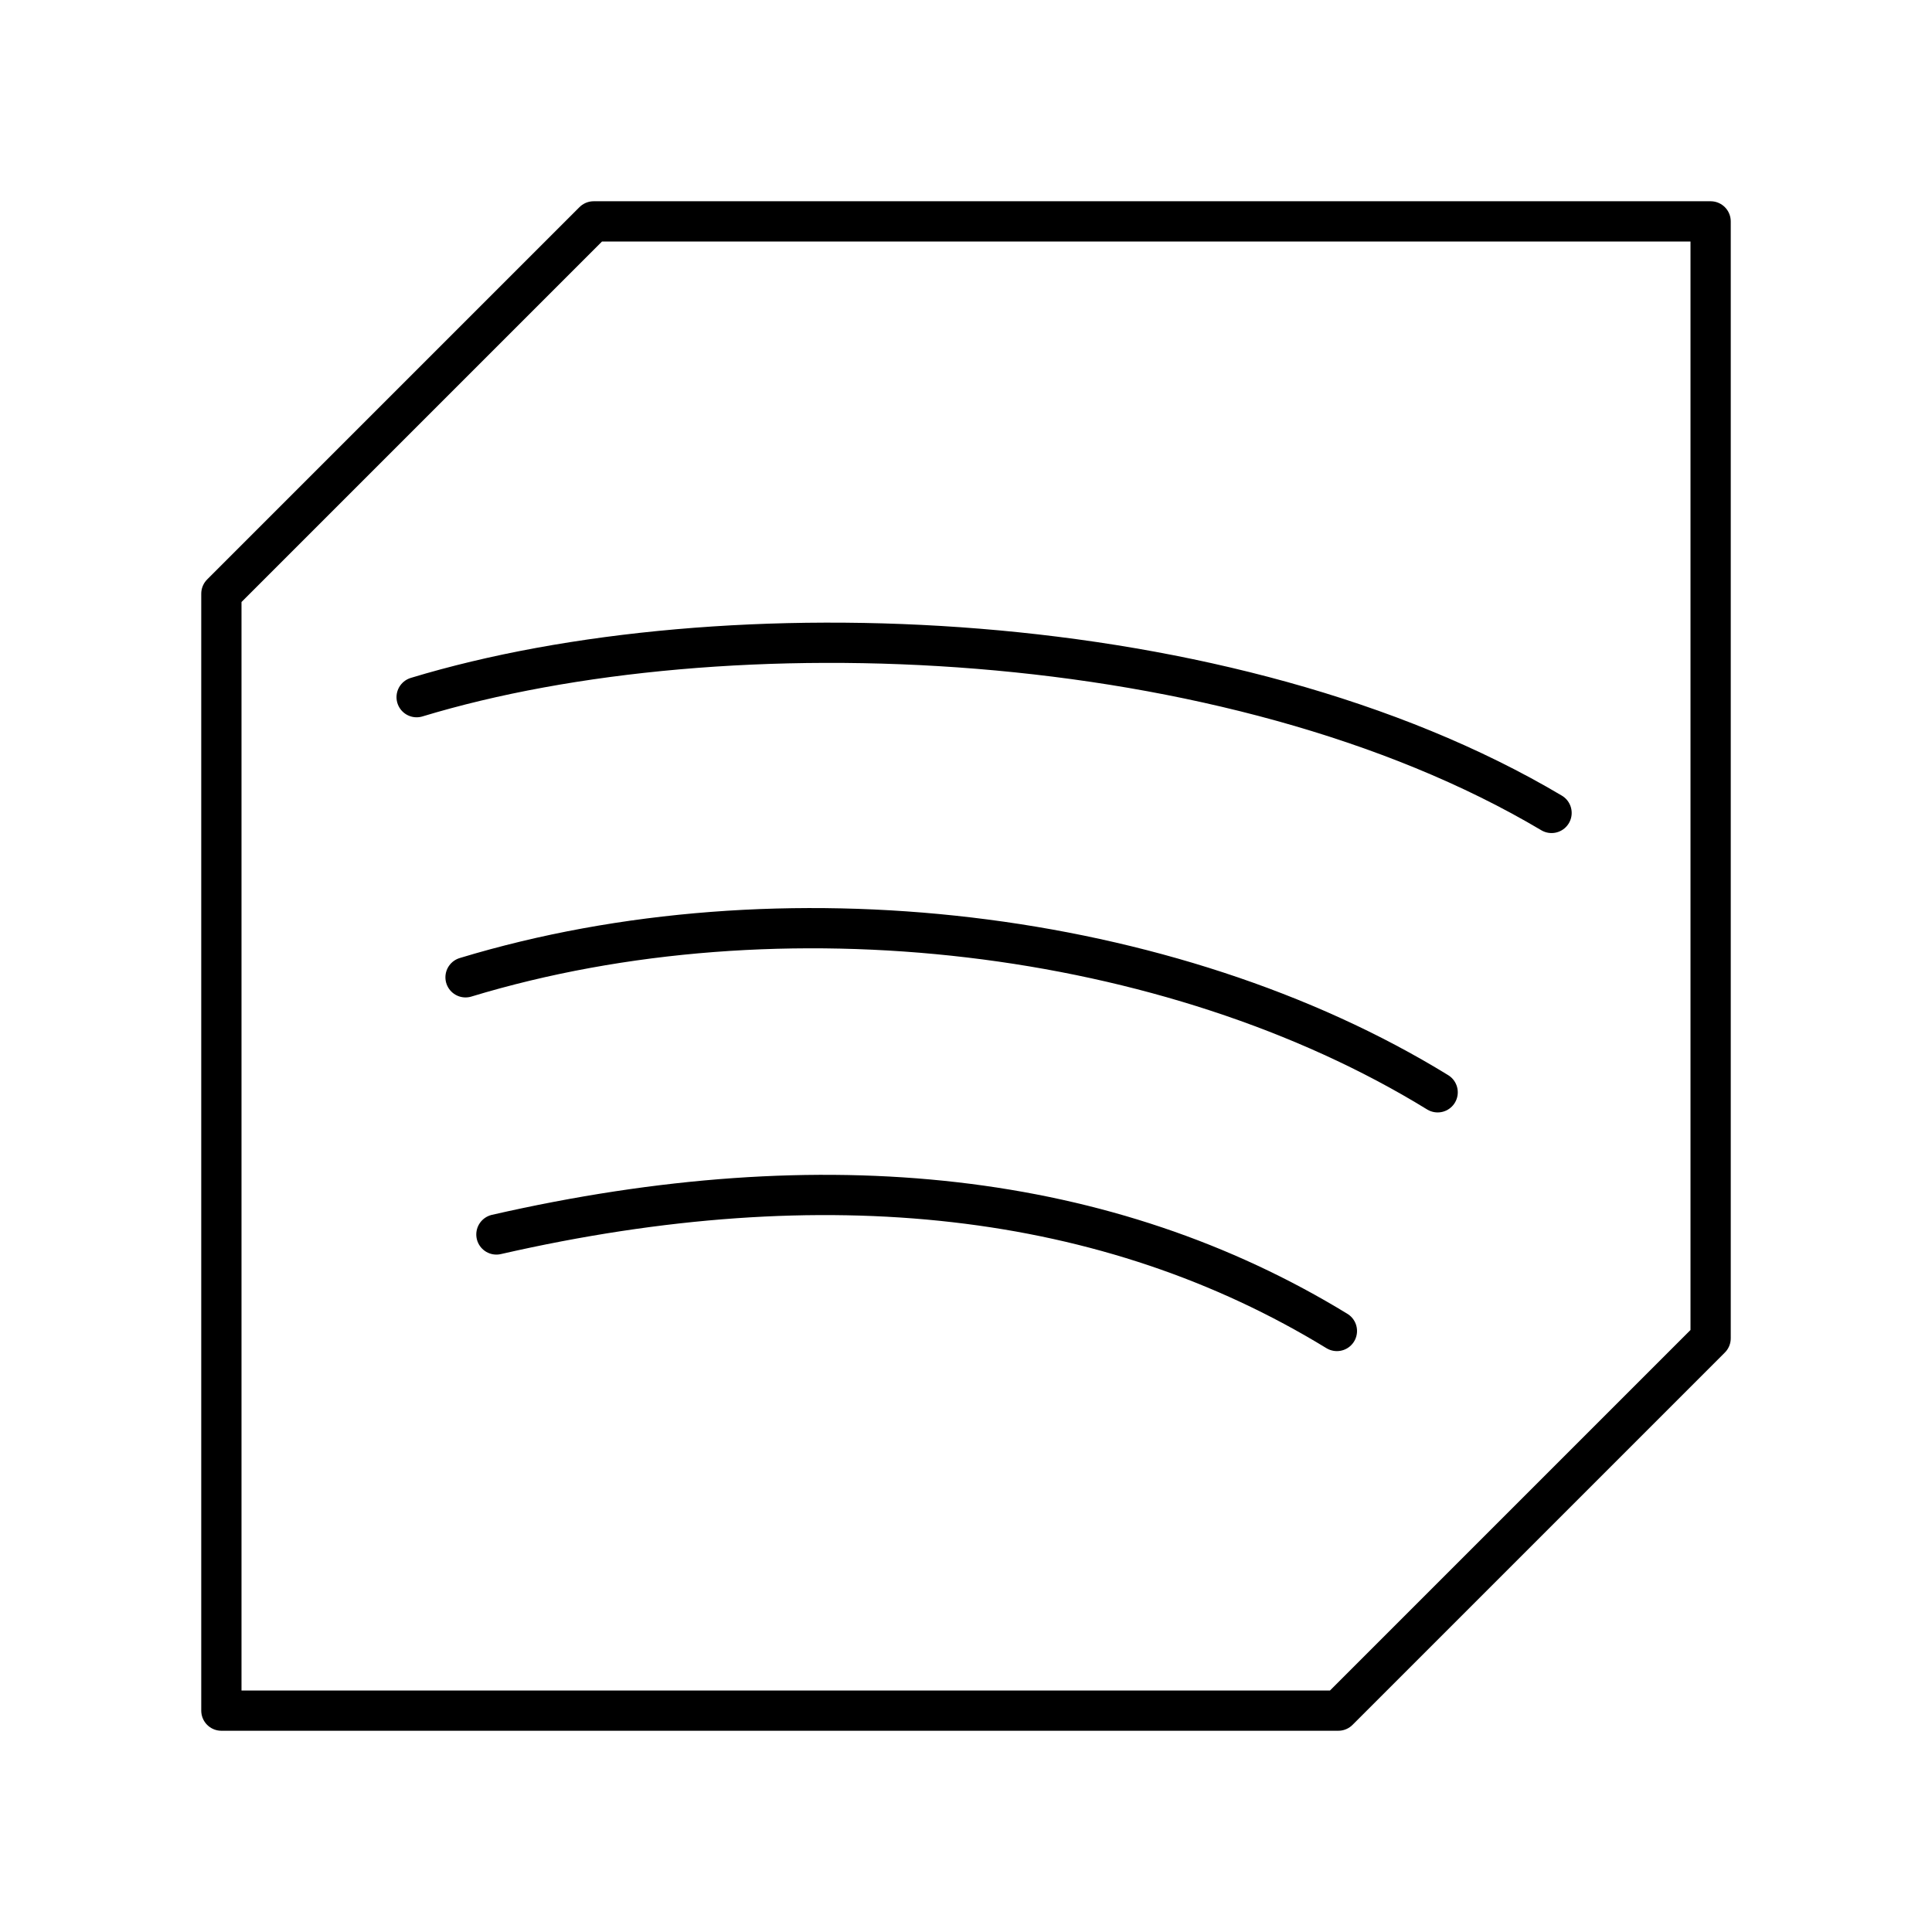 <?xml version="1.0" encoding="UTF-8"?><svg id="b" xmlns="http://www.w3.org/2000/svg" viewBox="0 0 48 48"><defs><style>.c{fill:none;stroke:#000;stroke-linecap:round;stroke-linejoin:round;}</style></defs><path class="c" d="m12.333 30.67c8.19-1.871 15.215-1.065 20.882 2.398m-21.649-8.787c7.808-2.369 17.515-1.222 24.152 2.857m-25.367-9.817c7.595-2.305 20.22-1.86 28.197 2.876"/><path class="c" d="m5.5 14.75 9.25-9.25h27.75v27.75l-9.25 9.25h-27.75v-27.75"/></svg>
